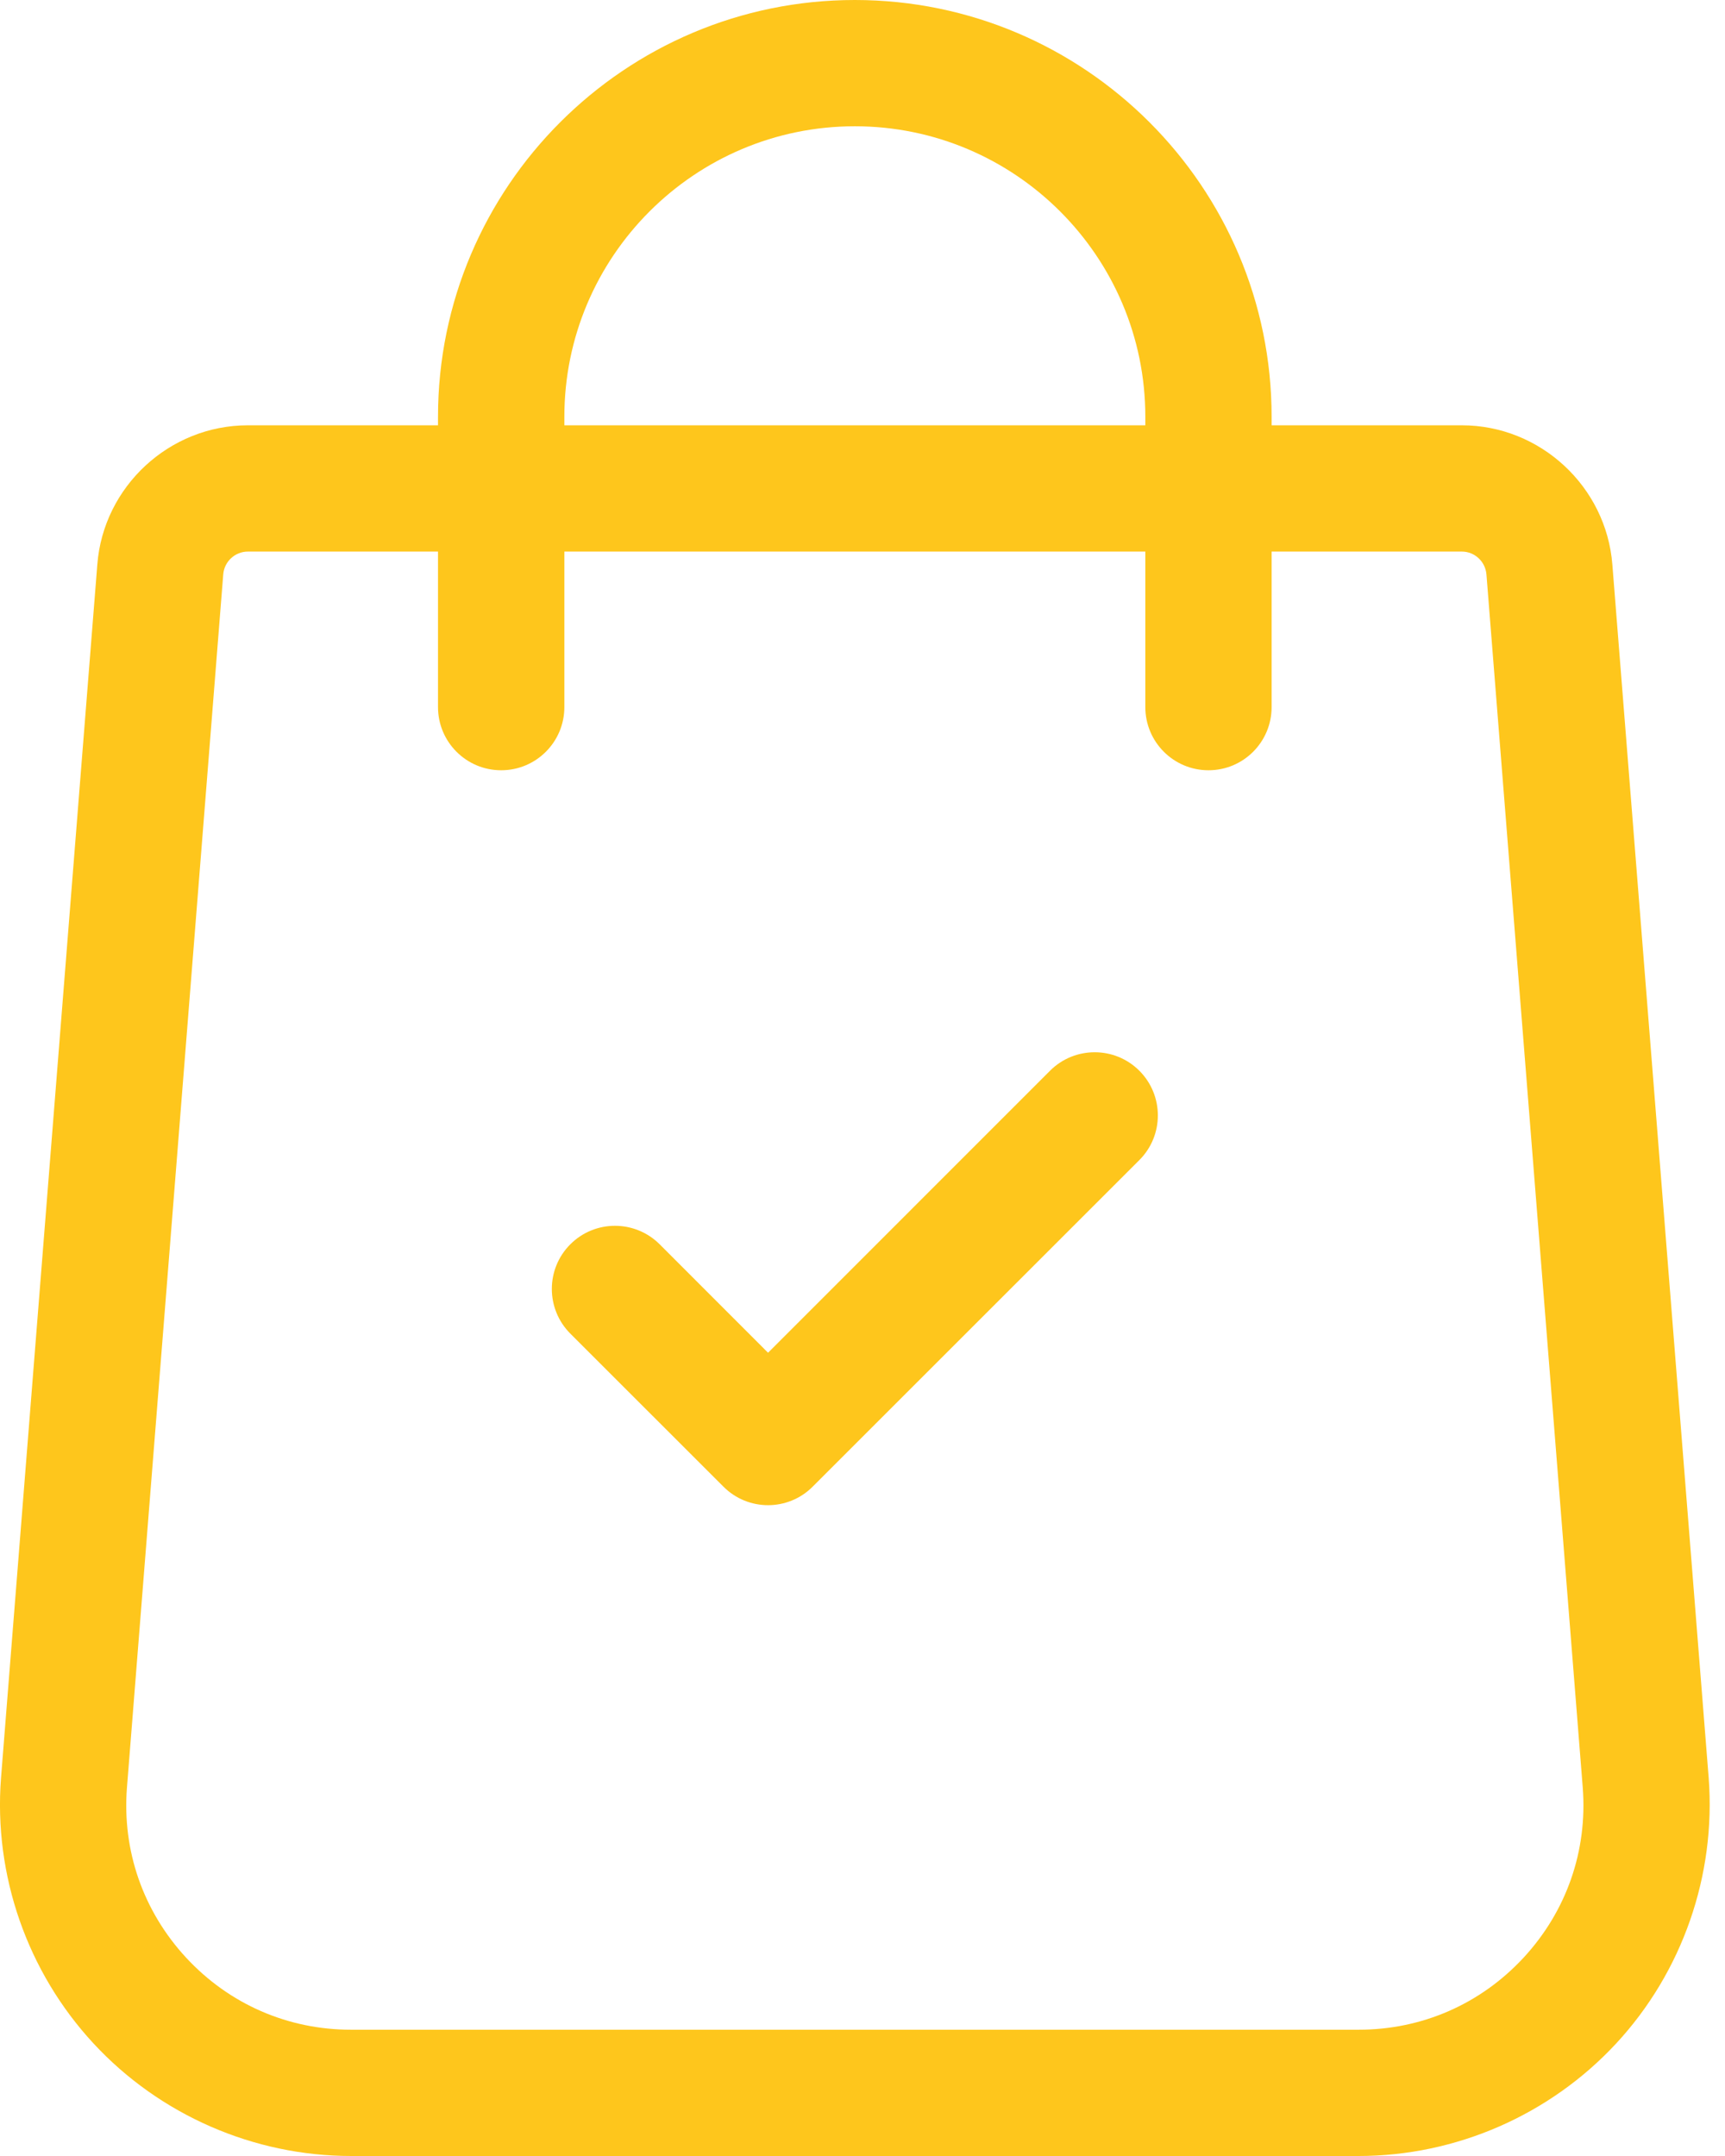 <svg width="24" height="30" viewBox="0 0 24 30" fill="none" xmlns="http://www.w3.org/2000/svg">
<path d="M23.773 24.739L22.433 7.858C22.349 6.77 21.429 5.918 20.339 5.918H17.692V5.799C17.692 2.601 15.091 0 11.893 0C8.696 0 6.094 2.601 6.094 5.799V5.918H3.448C2.357 5.918 1.438 6.77 1.354 7.855L0.014 24.742C-0.09 26.094 0.38 27.44 1.301 28.434C2.222 29.429 3.529 30 4.885 30H18.902C20.258 30 21.564 29.429 22.486 28.434C23.407 27.44 23.876 26.094 23.773 24.739ZM7.852 5.799C7.852 3.57 9.665 1.757 11.893 1.757C14.122 1.757 15.935 3.57 15.935 5.799V5.918H7.852V5.799ZM21.197 27.241C20.598 27.887 19.783 28.243 18.902 28.243H4.885C4.004 28.243 3.189 27.887 2.59 27.241C1.992 26.594 1.699 25.754 1.766 24.878L3.106 7.992C3.12 7.814 3.27 7.675 3.448 7.675H6.094V9.839C6.094 10.325 6.488 10.718 6.973 10.718C7.458 10.718 7.852 10.325 7.852 9.839V7.675H15.935V9.839C15.935 10.325 16.329 10.718 16.814 10.718C17.299 10.718 17.692 10.325 17.692 9.839V7.675H20.339C20.517 7.675 20.667 7.814 20.681 7.994L22.021 24.876C22.088 25.754 21.795 26.594 21.197 27.241Z" fill="#FEC61C"/>
<path d="M15.852 14.899C15.509 14.556 14.952 14.556 14.609 14.899L10.686 18.823L9.178 17.314C8.834 16.971 8.278 16.971 7.935 17.314C7.592 17.657 7.592 18.213 7.935 18.557L10.065 20.686C10.236 20.858 10.461 20.944 10.686 20.944C10.911 20.944 11.136 20.858 11.307 20.686L15.852 16.142C16.195 15.799 16.195 15.243 15.852 14.899Z" fill="#FEC61C"/>
</svg>

